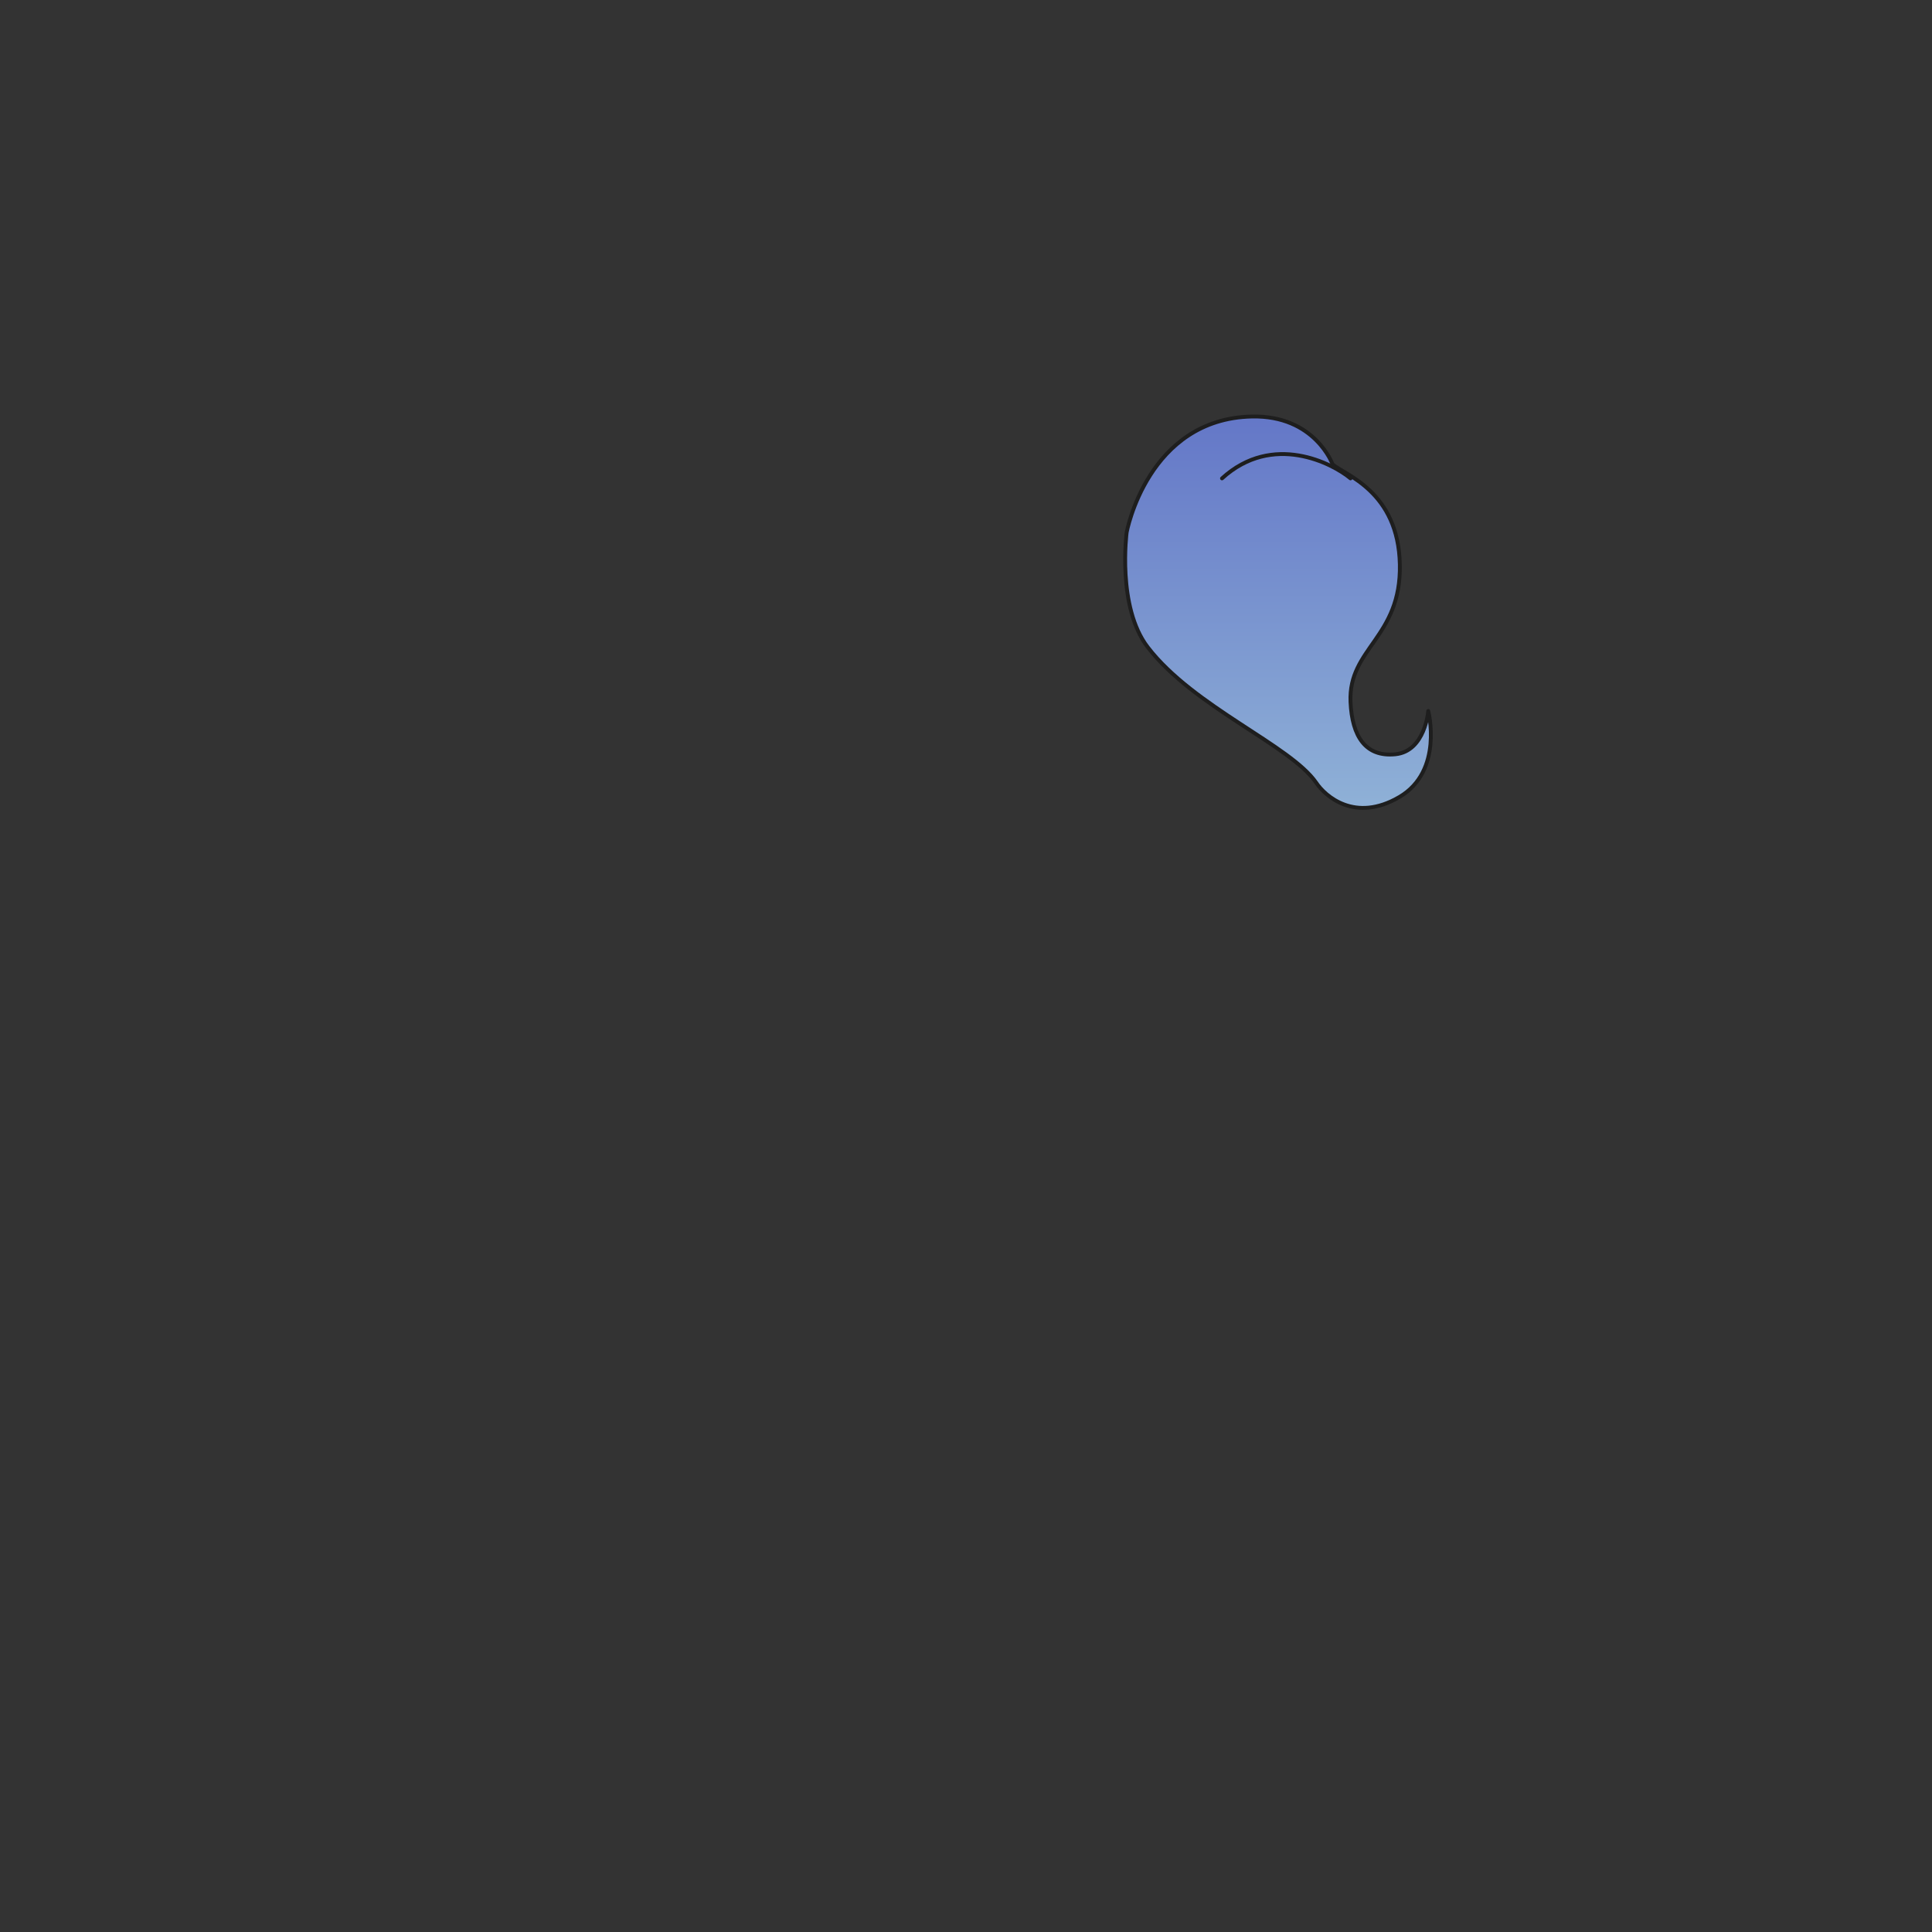 <svg xmlns="http://www.w3.org/2000/svg" width="500" height="500" version="1.1"><rect width="100%" height="100%" fill="#333333" stroke="none"/><g id="x090"><g><g><g><linearGradient id="hair3XMLID_1166_" gradientUnits="userSpaceOnUse" x1="330.75" y1="407" x2="330.75" y2="92"><stop offset="0" style="stop-color:#FCFCE4"></stop><stop offset="0.5" style="stop-color:#A0C8DD"></stop><stop offset="1" style="stop-color:#5D6EC5"></stop></linearGradient><path style="fill:url(#hair3XMLID_1166_);stroke:#1E1E1E;stroke-linecap:round;stroke-linejoin:round;" d="M297.046,167.507c-8.028-10.423-5.466-29.742-5.466-29.742s5.415-29.394,32.409-29.971c16.313-0.349,20.885,12.378,20.885,12.378c3.093,2.706,17.018,6.959,17.403,25.912c0.387,18.952-13.367,21.626-12.764,35.584c0.388,8.895,3.87,14.309,11.604,13.536c7.735-0.772,8.51-11.215,8.51-11.215s4.021,15.528-7.465,22.268c-11.488,6.739-19.222-0.222-21.542-3.704C333.907,192.833,309.007,183.036,297.046,167.507z"></path><linearGradient id="hair3XMLID_1167_" gradientUnits="userSpaceOnUse" x1="332.883" y1="407" x2="332.883" y2="92"><stop offset="0" style="stop-color:#FCFCE4"></stop><stop offset="0.5" style="stop-color:#A0C8DD"></stop><stop offset="1" style="stop-color:#5D6EC5"></stop></linearGradient><path style="fill:url(#hair3XMLID_1167_);stroke:#1E1E1E;stroke-linecap:round;stroke-linejoin:round;" d="M349.514,123.807c-4.64-3.866-20.112-11.99-33.261,0"></path></g></g></g></g></svg>